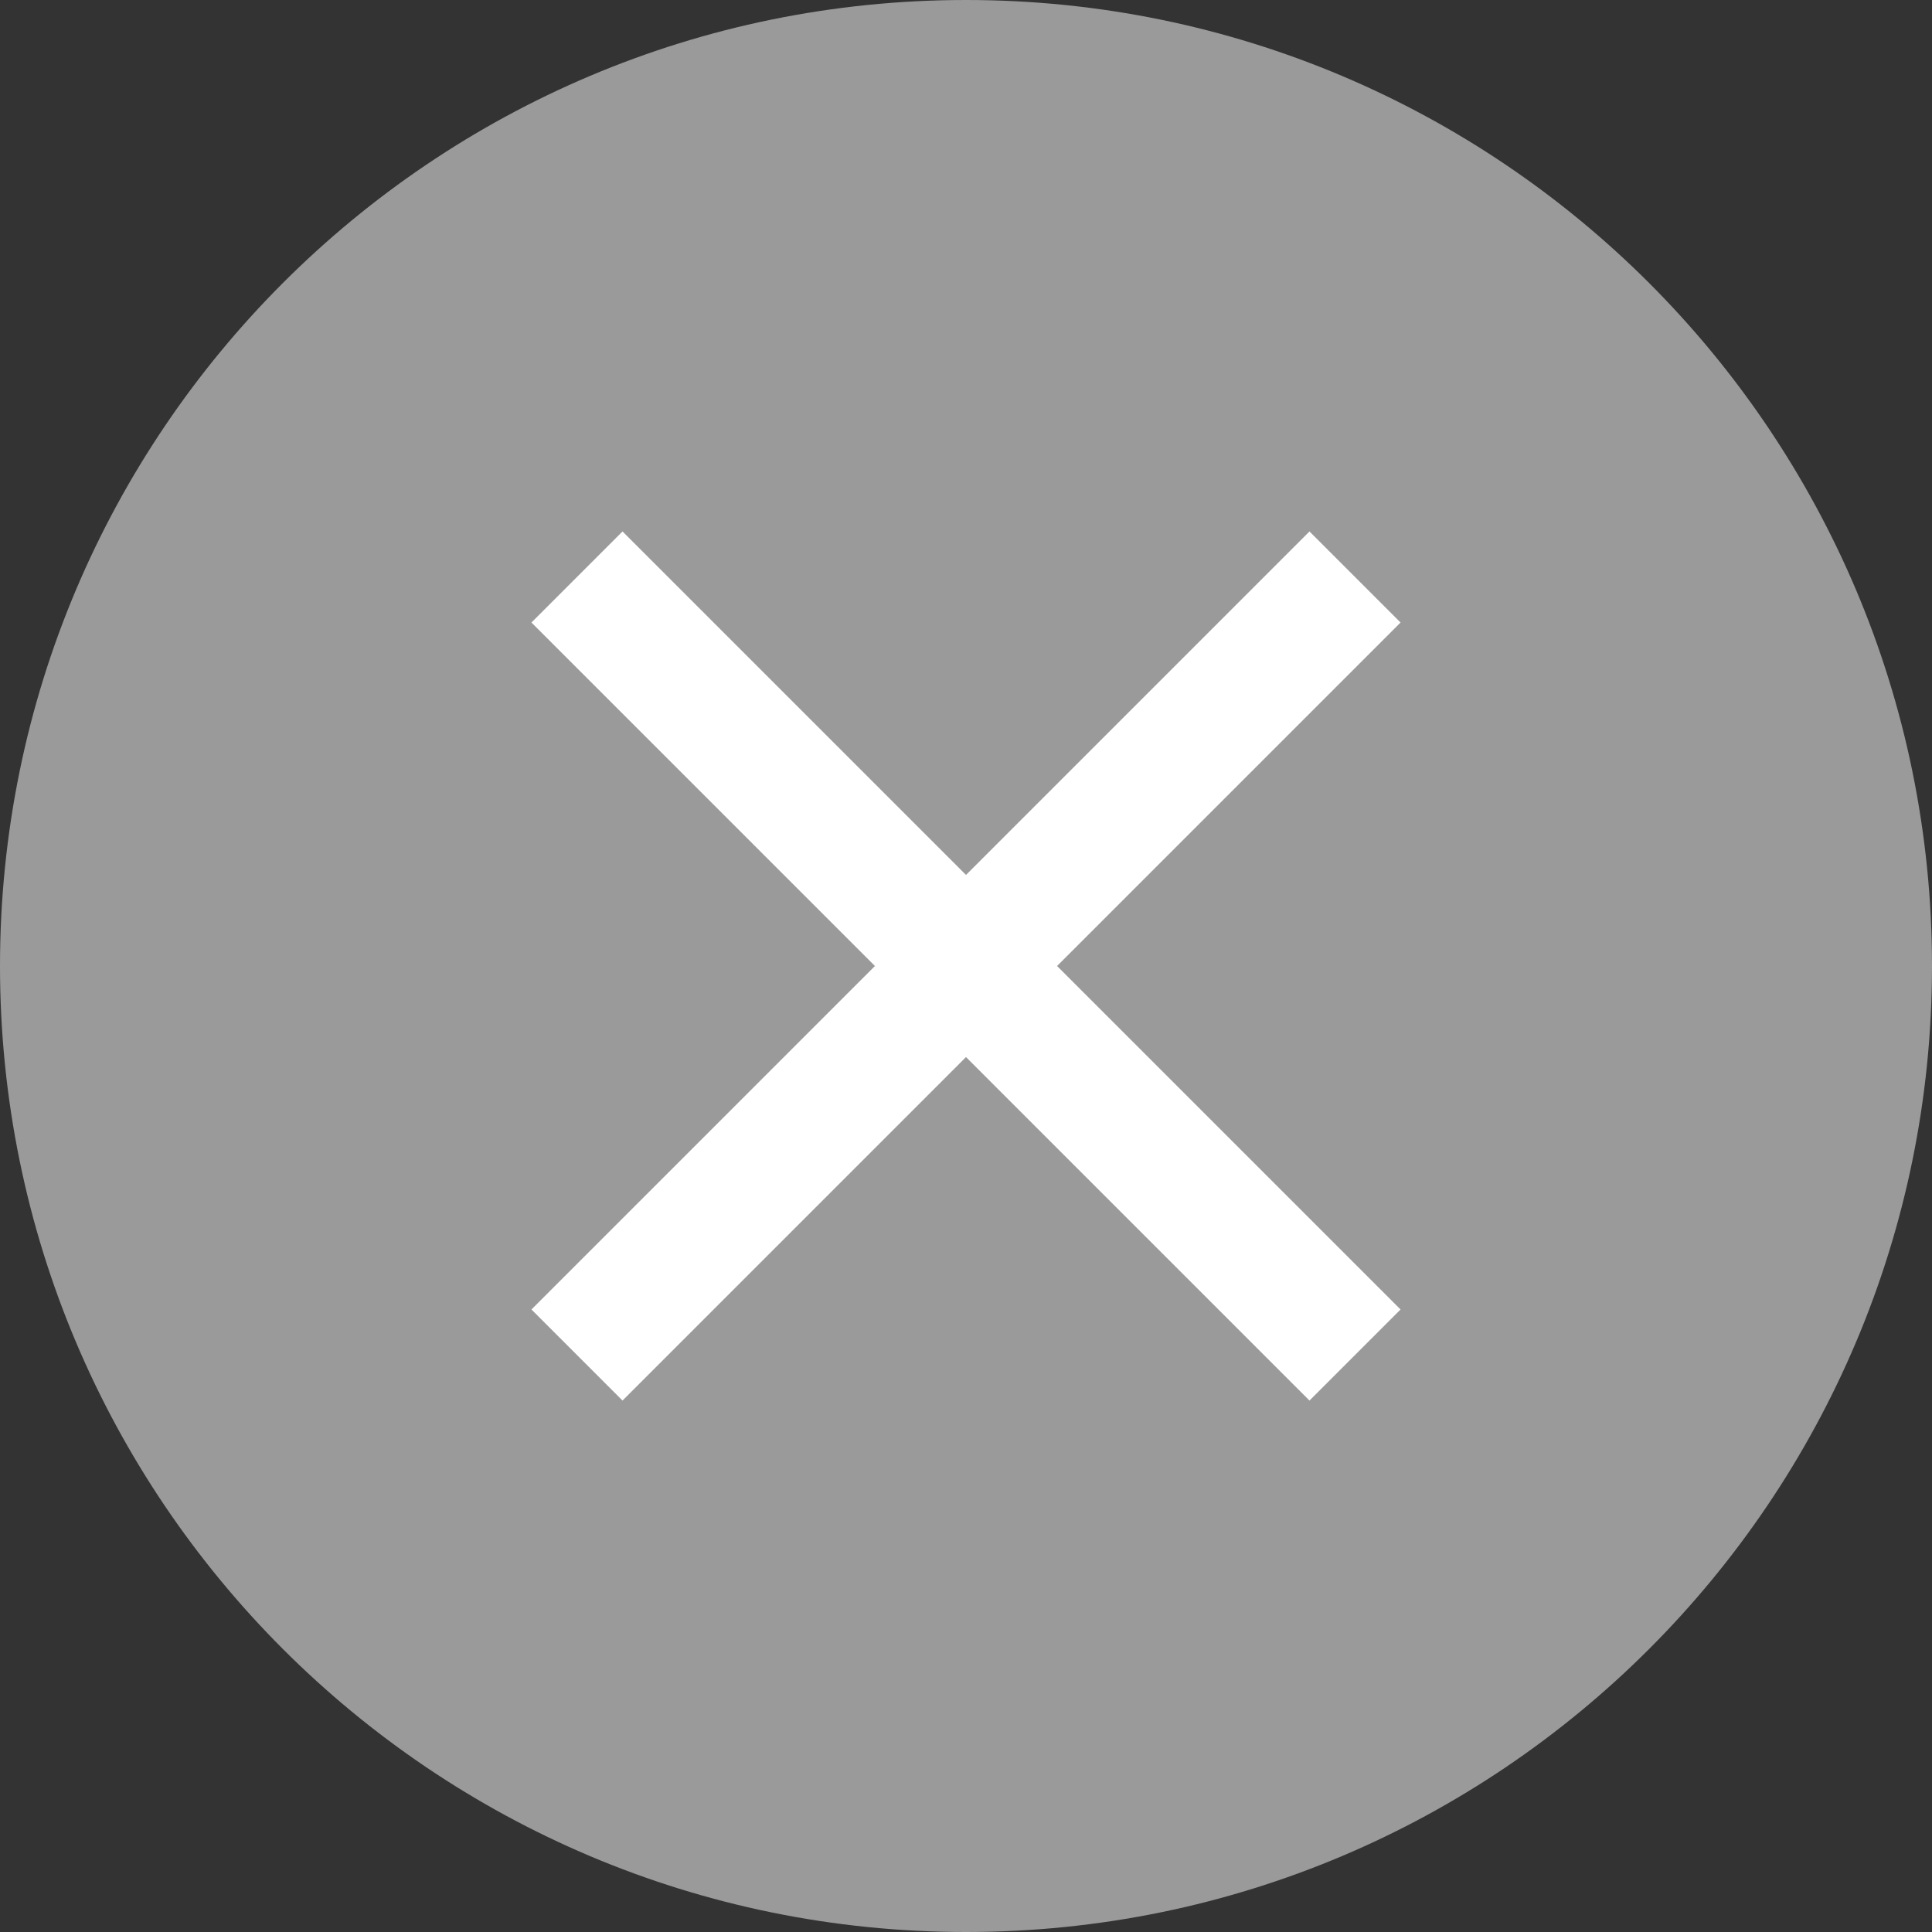 <?xml version="1.0" encoding="utf-8"?>
<!-- Generator: Adobe Illustrator 15.1.0, SVG Export Plug-In . SVG Version: 6.00 Build 0)  -->
<!DOCTYPE svg PUBLIC "-//W3C//DTD SVG 1.1//EN" "http://www.w3.org/Graphics/SVG/1.1/DTD/svg11.dtd">
<svg version="1.1" id="Isolation_Mode" xmlns="http://www.w3.org/2000/svg" xmlns:xlink="http://www.w3.org/1999/xlink" x="0px"
	 y="0px" width="60px" height="60px" viewBox="0 0 60 60" enable-background="new 0 0 60 60" xml:space="preserve">
<rect x="0" y="0" width="60" height="60" fill="#333333" stroke="none"/>
<g>
	<defs>
		<rect id="SVGID_1_" width="60" height="60"/>
	</defs>
	<clipPath id="SVGID_2_">
		<use xlink:href="#SVGID_1_"  overflow="visible"/>
	</clipPath>
	<path clip-path="url(#SVGID_2_)" fill="#9A9A9A" d="M60,30c0,16.568-13.432,30-30,30S0,46.568,0,30S13.432,0,30,0S60,13.432,60,30"
		/>
	
		<line clip-path="url(#SVGID_2_)" fill="none" stroke="#FFFFFF" stroke-width="4" stroke-miterlimit="10" x1="17.919" y1="17.919" x2="42.081" y2="42.081"/>
	
		<line clip-path="url(#SVGID_2_)" fill="none" stroke="#FFFFFF" stroke-width="4" stroke-miterlimit="10" x1="17.919" y1="42.081" x2="42.081" y2="17.919"/>
</g>
</svg>
